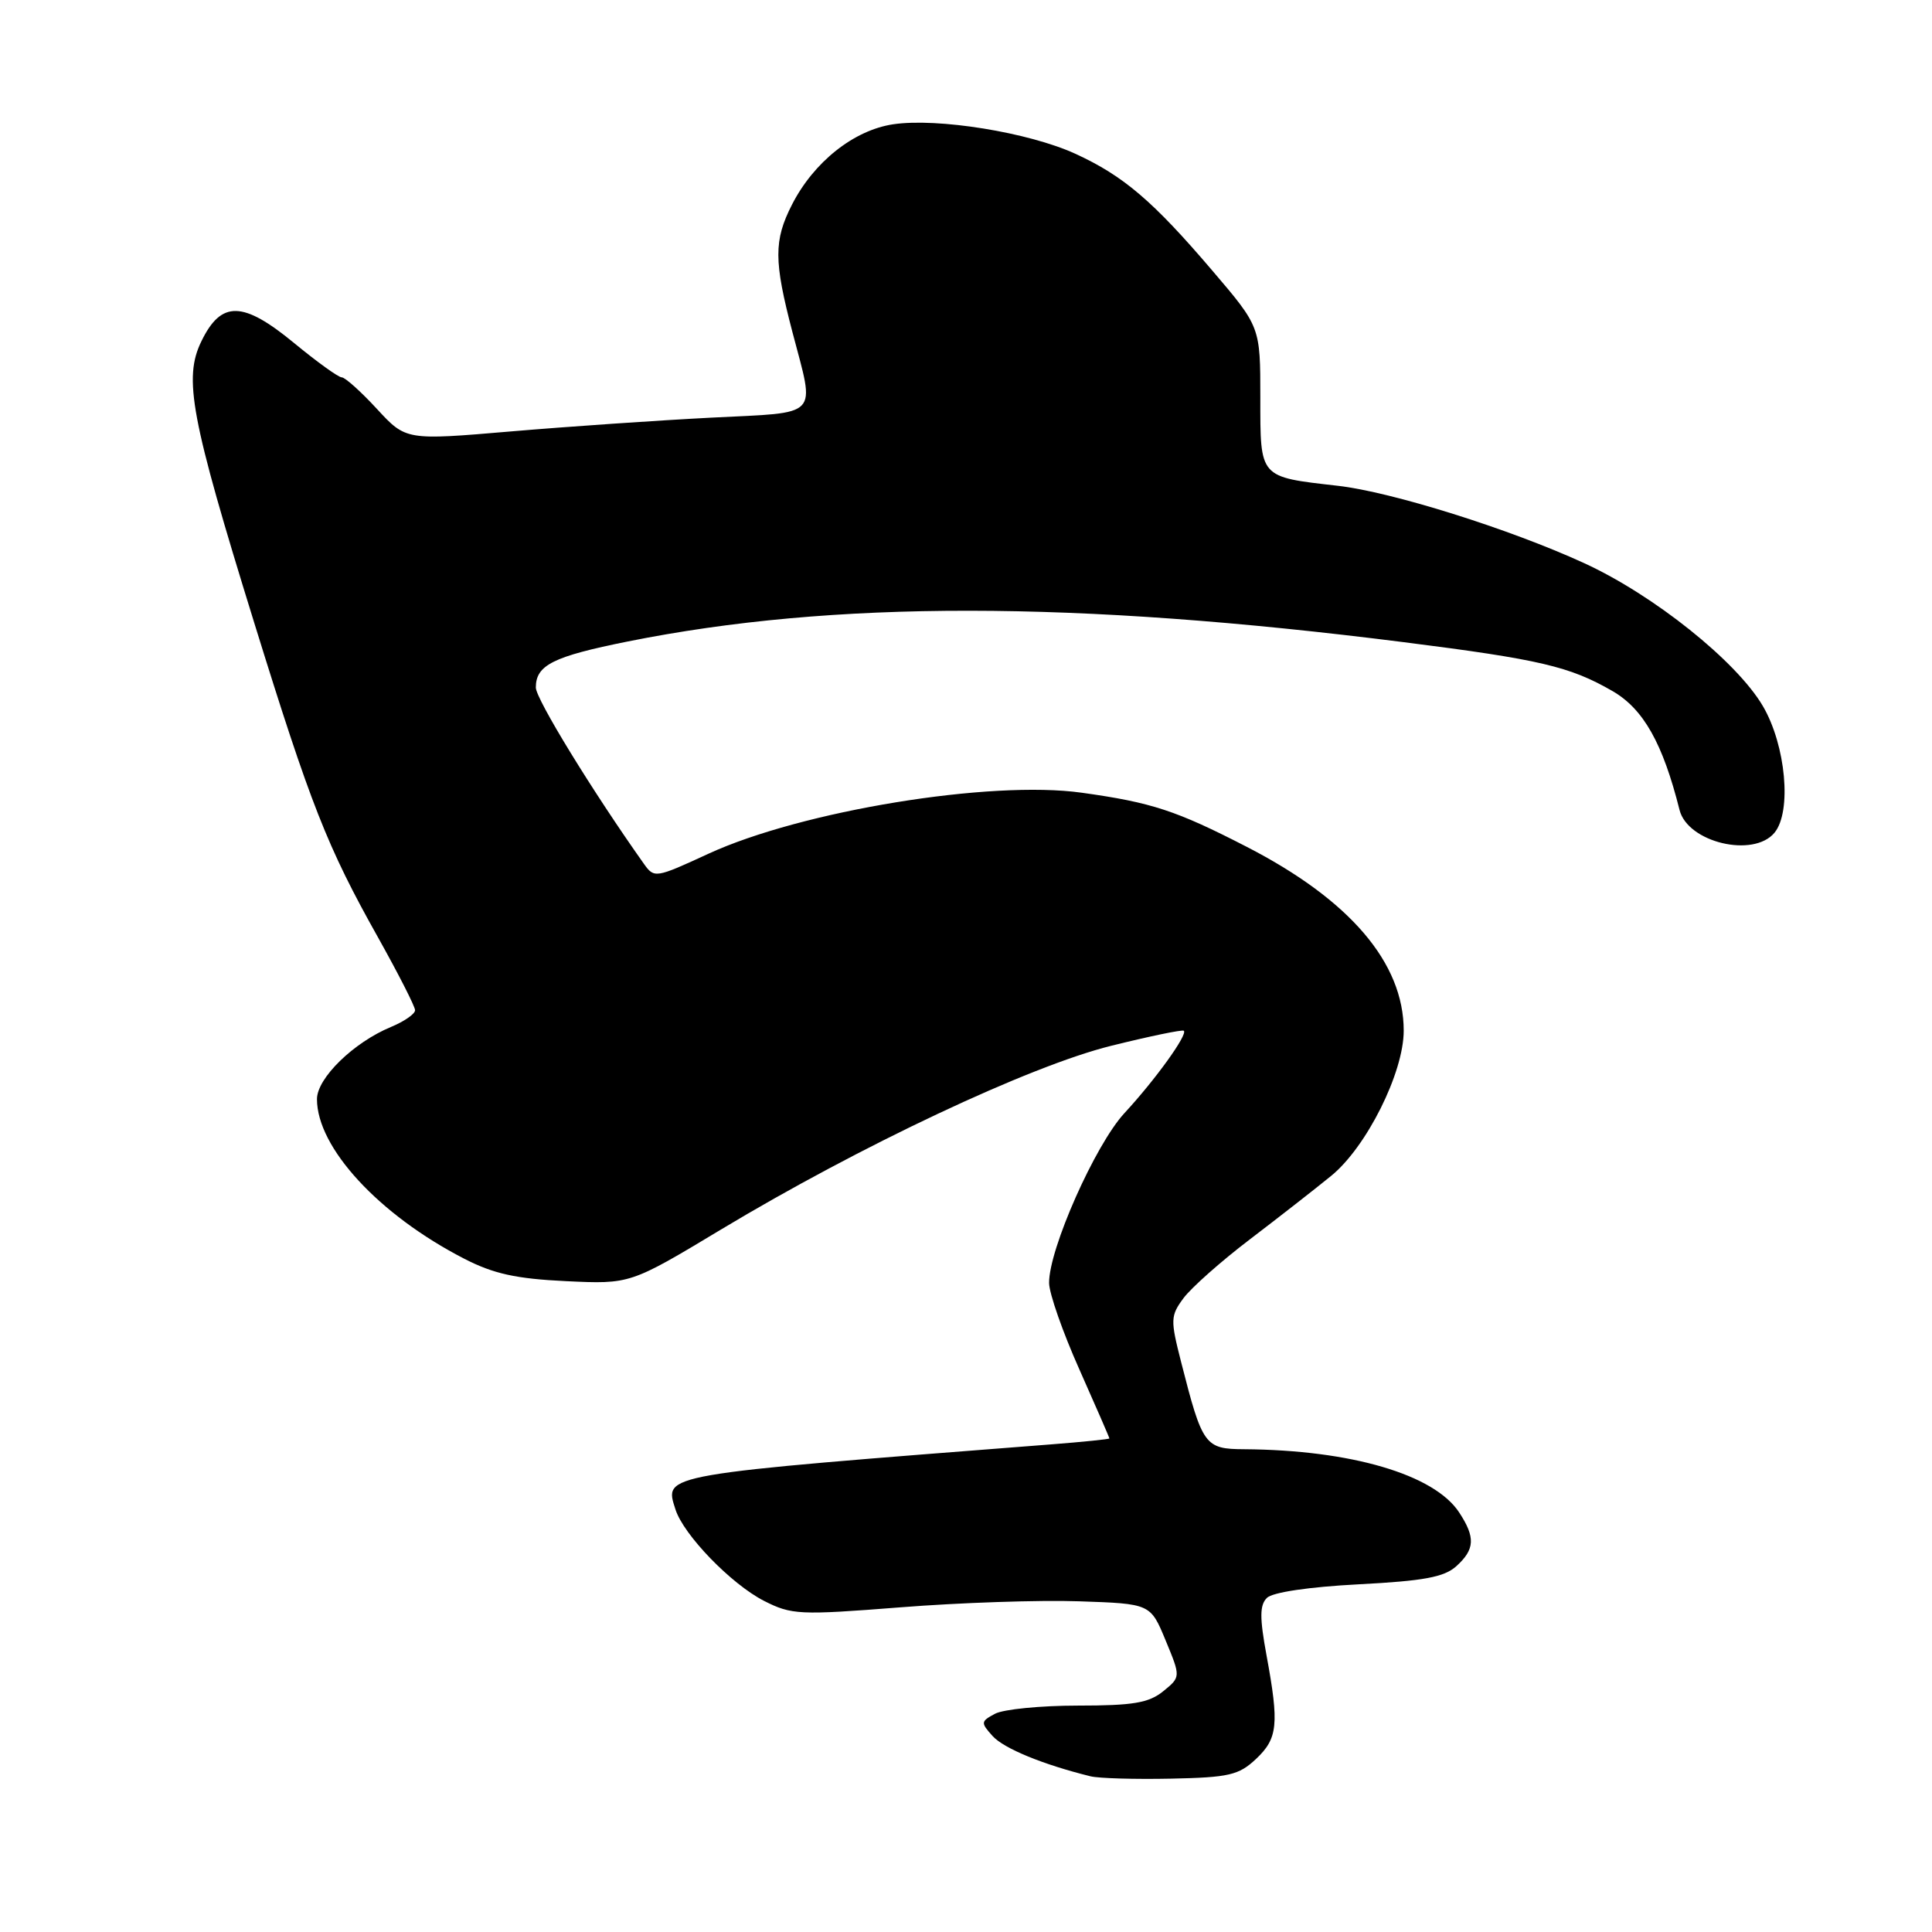 <?xml version="1.0" encoding="UTF-8" standalone="no"?>
<!DOCTYPE svg PUBLIC "-//W3C//DTD SVG 1.1//EN" "http://www.w3.org/Graphics/SVG/1.1/DTD/svg11.dtd" >
<svg xmlns="http://www.w3.org/2000/svg" xmlns:xlink="http://www.w3.org/1999/xlink" version="1.1" viewBox="0 0 256 256">
 <g >
 <path fill="currentColor"
d=" M 166.42 233.08 C 169.32 230.35 169.51 228.49 167.82 219.34 C 166.90 214.34 166.91 212.69 167.87 211.73 C 168.61 210.99 173.45 210.27 180.02 209.93 C 188.67 209.48 191.36 208.98 192.97 207.53 C 195.43 205.30 195.52 203.72 193.35 200.41 C 190.05 195.37 179.01 192.13 164.87 192.03 C 159.64 192.00 159.33 191.57 156.51 180.50 C 155.07 174.87 155.09 174.35 156.83 172.00 C 157.85 170.63 161.79 167.13 165.59 164.24 C 169.39 161.34 174.24 157.56 176.36 155.83 C 181.06 152.02 186.00 142.14 186.00 136.57 C 186.00 127.59 178.88 119.25 165.22 112.22 C 155.86 107.40 152.61 106.33 143.34 105.04 C 131.24 103.34 106.22 107.44 93.86 113.13 C 86.86 116.36 86.69 116.39 85.32 114.46 C 78.50 104.84 71.00 92.61 71.00 91.10 C 71.00 88.13 73.28 86.99 83.18 85.00 C 110.39 79.54 142.38 79.57 185.99 85.09 C 204.07 87.38 208.02 88.31 213.68 91.58 C 217.77 93.95 220.33 98.50 222.55 107.33 C 223.63 111.63 232.34 113.71 235.13 110.34 C 237.44 107.55 236.64 98.76 233.59 93.56 C 230.11 87.63 219.14 78.85 209.89 74.61 C 200.04 70.09 184.41 65.18 177.27 64.37 C 166.79 63.17 167.00 63.41 167.00 52.68 C 167.00 43.31 167.00 43.31 160.66 35.88 C 152.79 26.65 148.88 23.31 142.50 20.38 C 136.31 17.54 124.23 15.59 118.34 16.47 C 113.13 17.25 107.82 21.47 104.94 27.12 C 102.52 31.86 102.53 34.57 105.00 44.00 C 108.01 55.50 108.87 54.60 94.25 55.34 C 87.24 55.70 75.27 56.52 67.65 57.17 C 53.79 58.35 53.79 58.35 49.94 54.18 C 47.82 51.88 45.72 50.00 45.28 50.00 C 44.84 50.00 42.01 47.96 38.99 45.47 C 32.20 39.87 29.33 39.80 26.70 45.19 C 24.28 50.12 25.26 55.31 33.68 82.50 C 41.17 106.67 43.35 112.20 50.10 124.23 C 52.79 129.04 55.00 133.37 55.00 133.86 C 55.00 134.35 53.56 135.35 51.80 136.08 C 46.85 138.13 42.00 142.86 42.00 145.64 C 42.00 152.07 50.21 160.97 61.50 166.78 C 65.40 168.79 68.37 169.44 75.00 169.76 C 83.50 170.16 83.50 170.16 95.50 162.94 C 113.96 151.84 136.42 141.26 147.21 138.58 C 152.32 137.31 156.66 136.41 156.86 136.58 C 157.42 137.06 153.08 143.08 148.99 147.50 C 145.12 151.69 138.97 165.54 139.01 170.00 C 139.02 171.38 140.82 176.53 143.02 181.45 C 145.21 186.37 147.00 190.49 147.00 190.60 C 147.00 190.70 143.51 191.06 139.25 191.39 C 87.11 195.45 88.01 195.29 89.50 200.00 C 90.57 203.38 96.89 209.90 101.23 212.12 C 104.89 213.98 105.91 214.03 119.30 212.98 C 127.11 212.36 137.76 212.00 142.97 212.18 C 152.44 212.50 152.44 212.50 154.45 217.36 C 156.46 222.21 156.46 222.21 154.12 224.11 C 152.21 225.65 150.12 226.00 142.82 226.00 C 137.90 226.00 132.96 226.49 131.85 227.08 C 129.94 228.10 129.93 228.26 131.53 230.04 C 133.03 231.69 138.19 233.81 144.50 235.37 C 145.60 235.64 150.40 235.78 155.17 235.68 C 162.84 235.52 164.14 235.22 166.42 233.08 Z "/>
</g>
</svg>